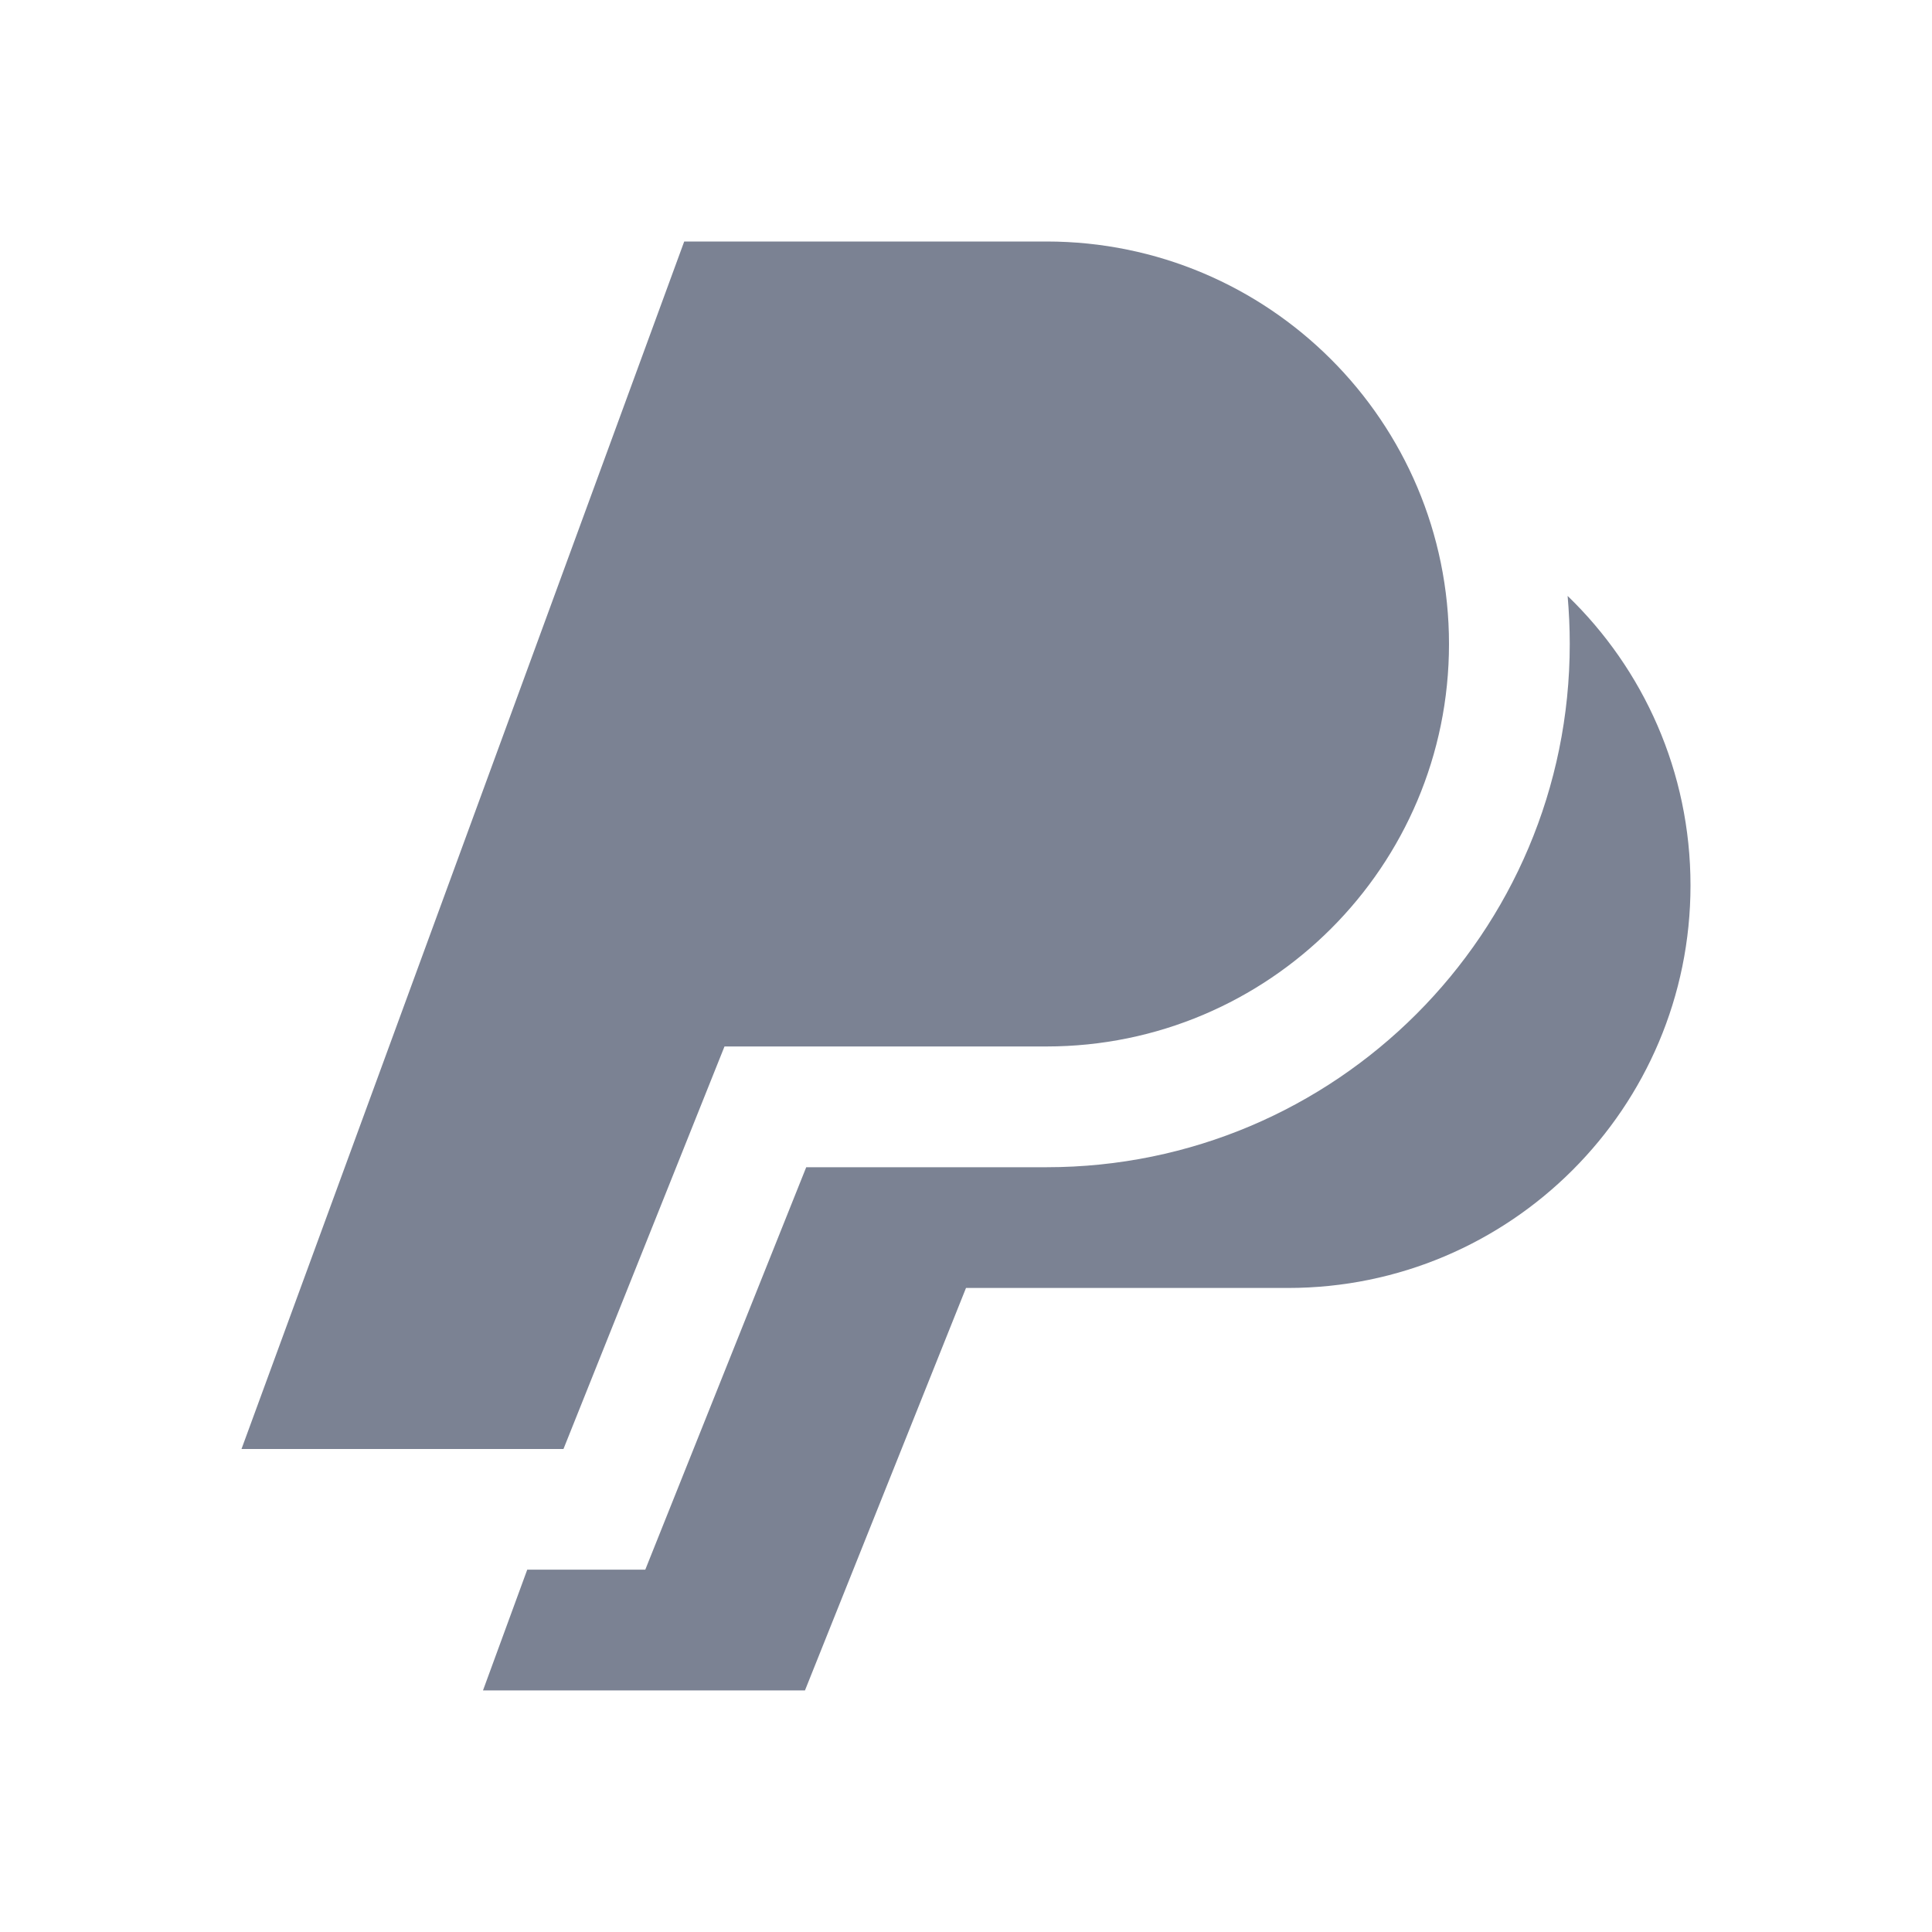 <svg width="20" height="20" viewBox="0 0 20 20" fill="none" xmlns="http://www.w3.org/2000/svg">
<path fill-rule="evenodd" clip-rule="evenodd" d="M7.083 2.5H10.833C13.134 2.5 15 4.365 15 6.667C15 8.968 13.134 10.833 10.833 10.833H7.5L5.833 15H2.5L7.083 2.5ZM5 17.499L5.458 16.249H6.68L8.346 12.083H10.834C13.825 12.083 16.25 9.658 16.25 6.666C16.25 6.498 16.242 6.332 16.228 6.169C17.012 6.926 17.5 7.989 17.5 9.166C17.5 11.467 15.634 13.333 13.333 13.333H10L8.333 17.499H5Z" fill="#7B8293"/>
</svg>
